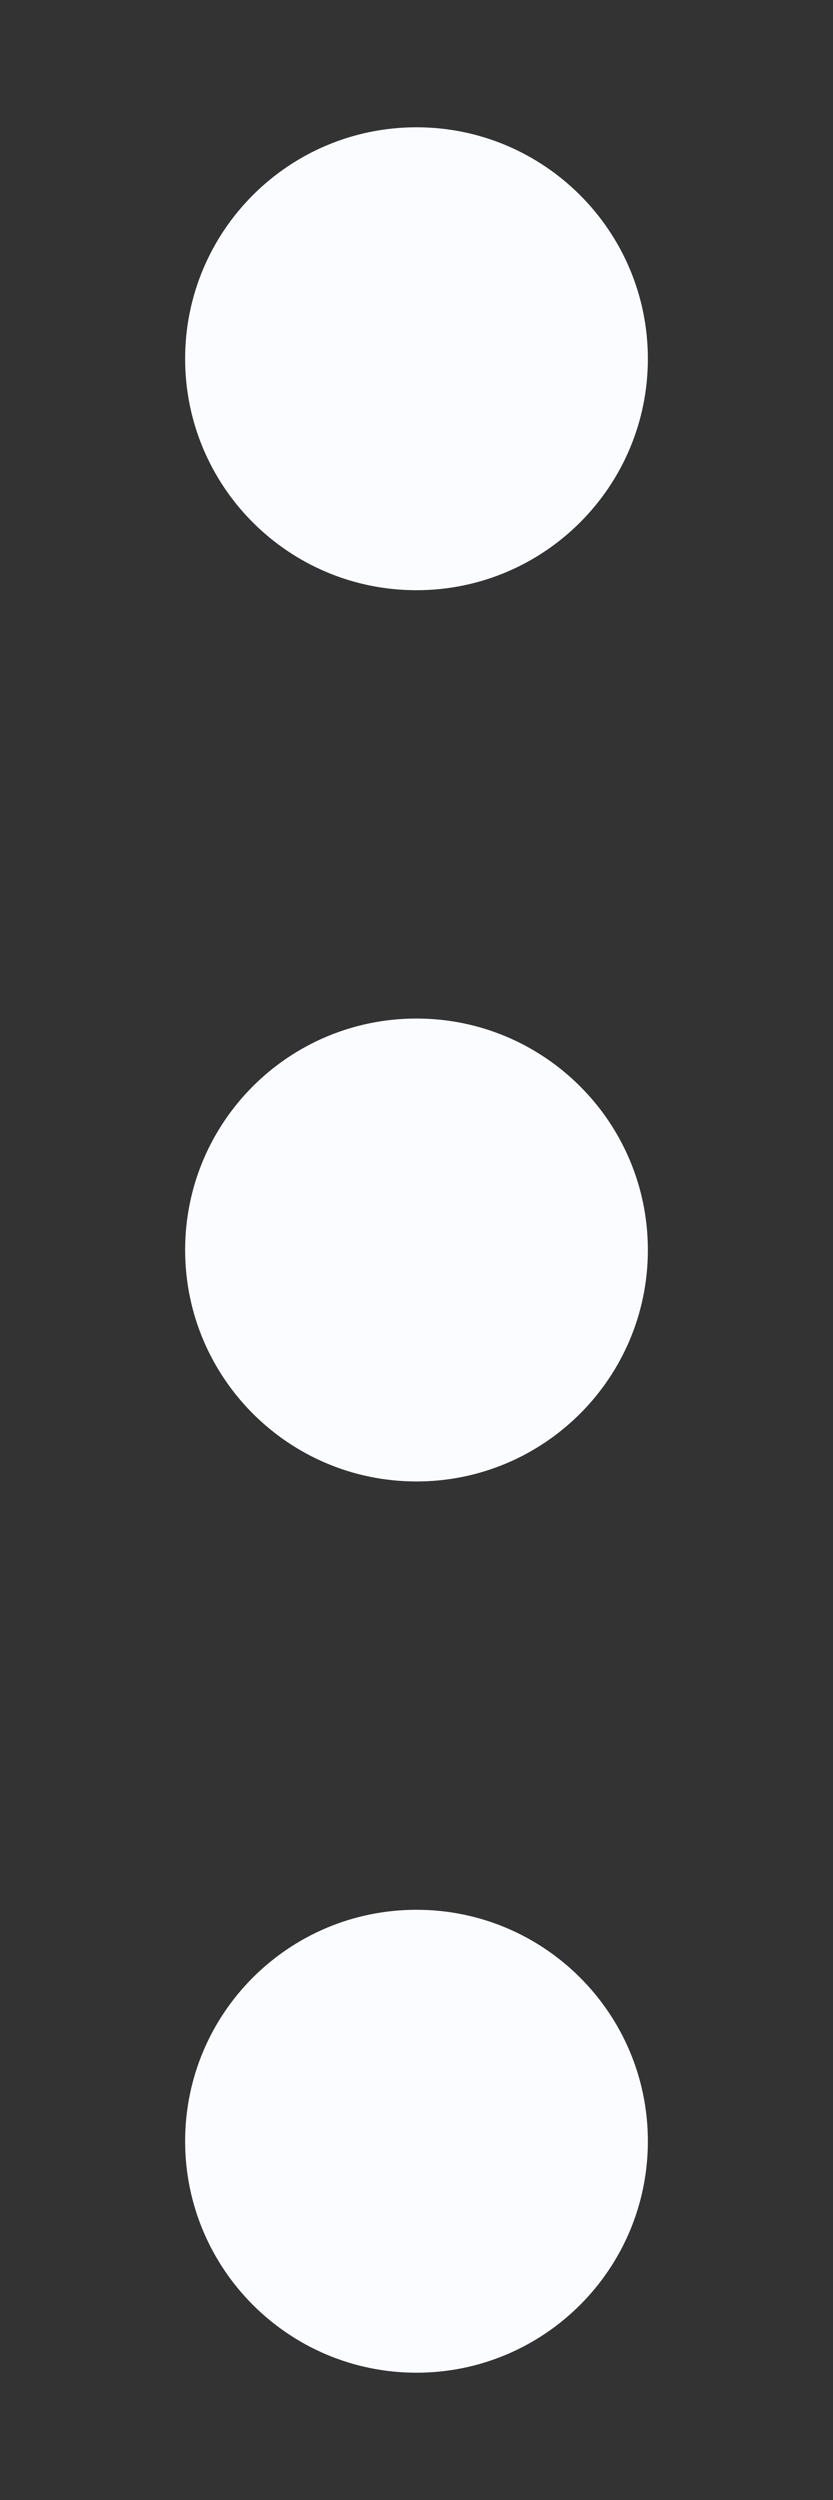 <svg width="4" height="12" viewBox="0 0 4 12" fill="none" xmlns="http://www.w3.org/2000/svg">
<rect x="0" y="0" width="4" height="12" fill="#333333" stroke="none"/>
<path d="M3.111 1.722C3.111 2.336 2.613 2.833 2 2.833C1.386 2.833 0.889 2.336 0.889 1.722C0.889 1.109 1.386 0.611 2 0.611C2.613 0.611 3.111 1.109 3.111 1.722ZM3.111 6C3.111 6.614 2.613 7.111 2 7.111C1.386 7.111 0.889 6.613 0.889 6C0.889 5.386 1.386 4.889 2 4.889C2.613 4.889 3.111 5.386 3.111 6ZM3.111 10.278C3.111 10.892 2.613 11.389 2 11.389C1.386 11.389 0.889 10.891 0.889 10.278C0.889 9.664 1.386 9.167 2 9.167C2.613 9.167 3.111 9.664 3.111 10.278Z" fill="#FAFCFF"/>
</svg>
